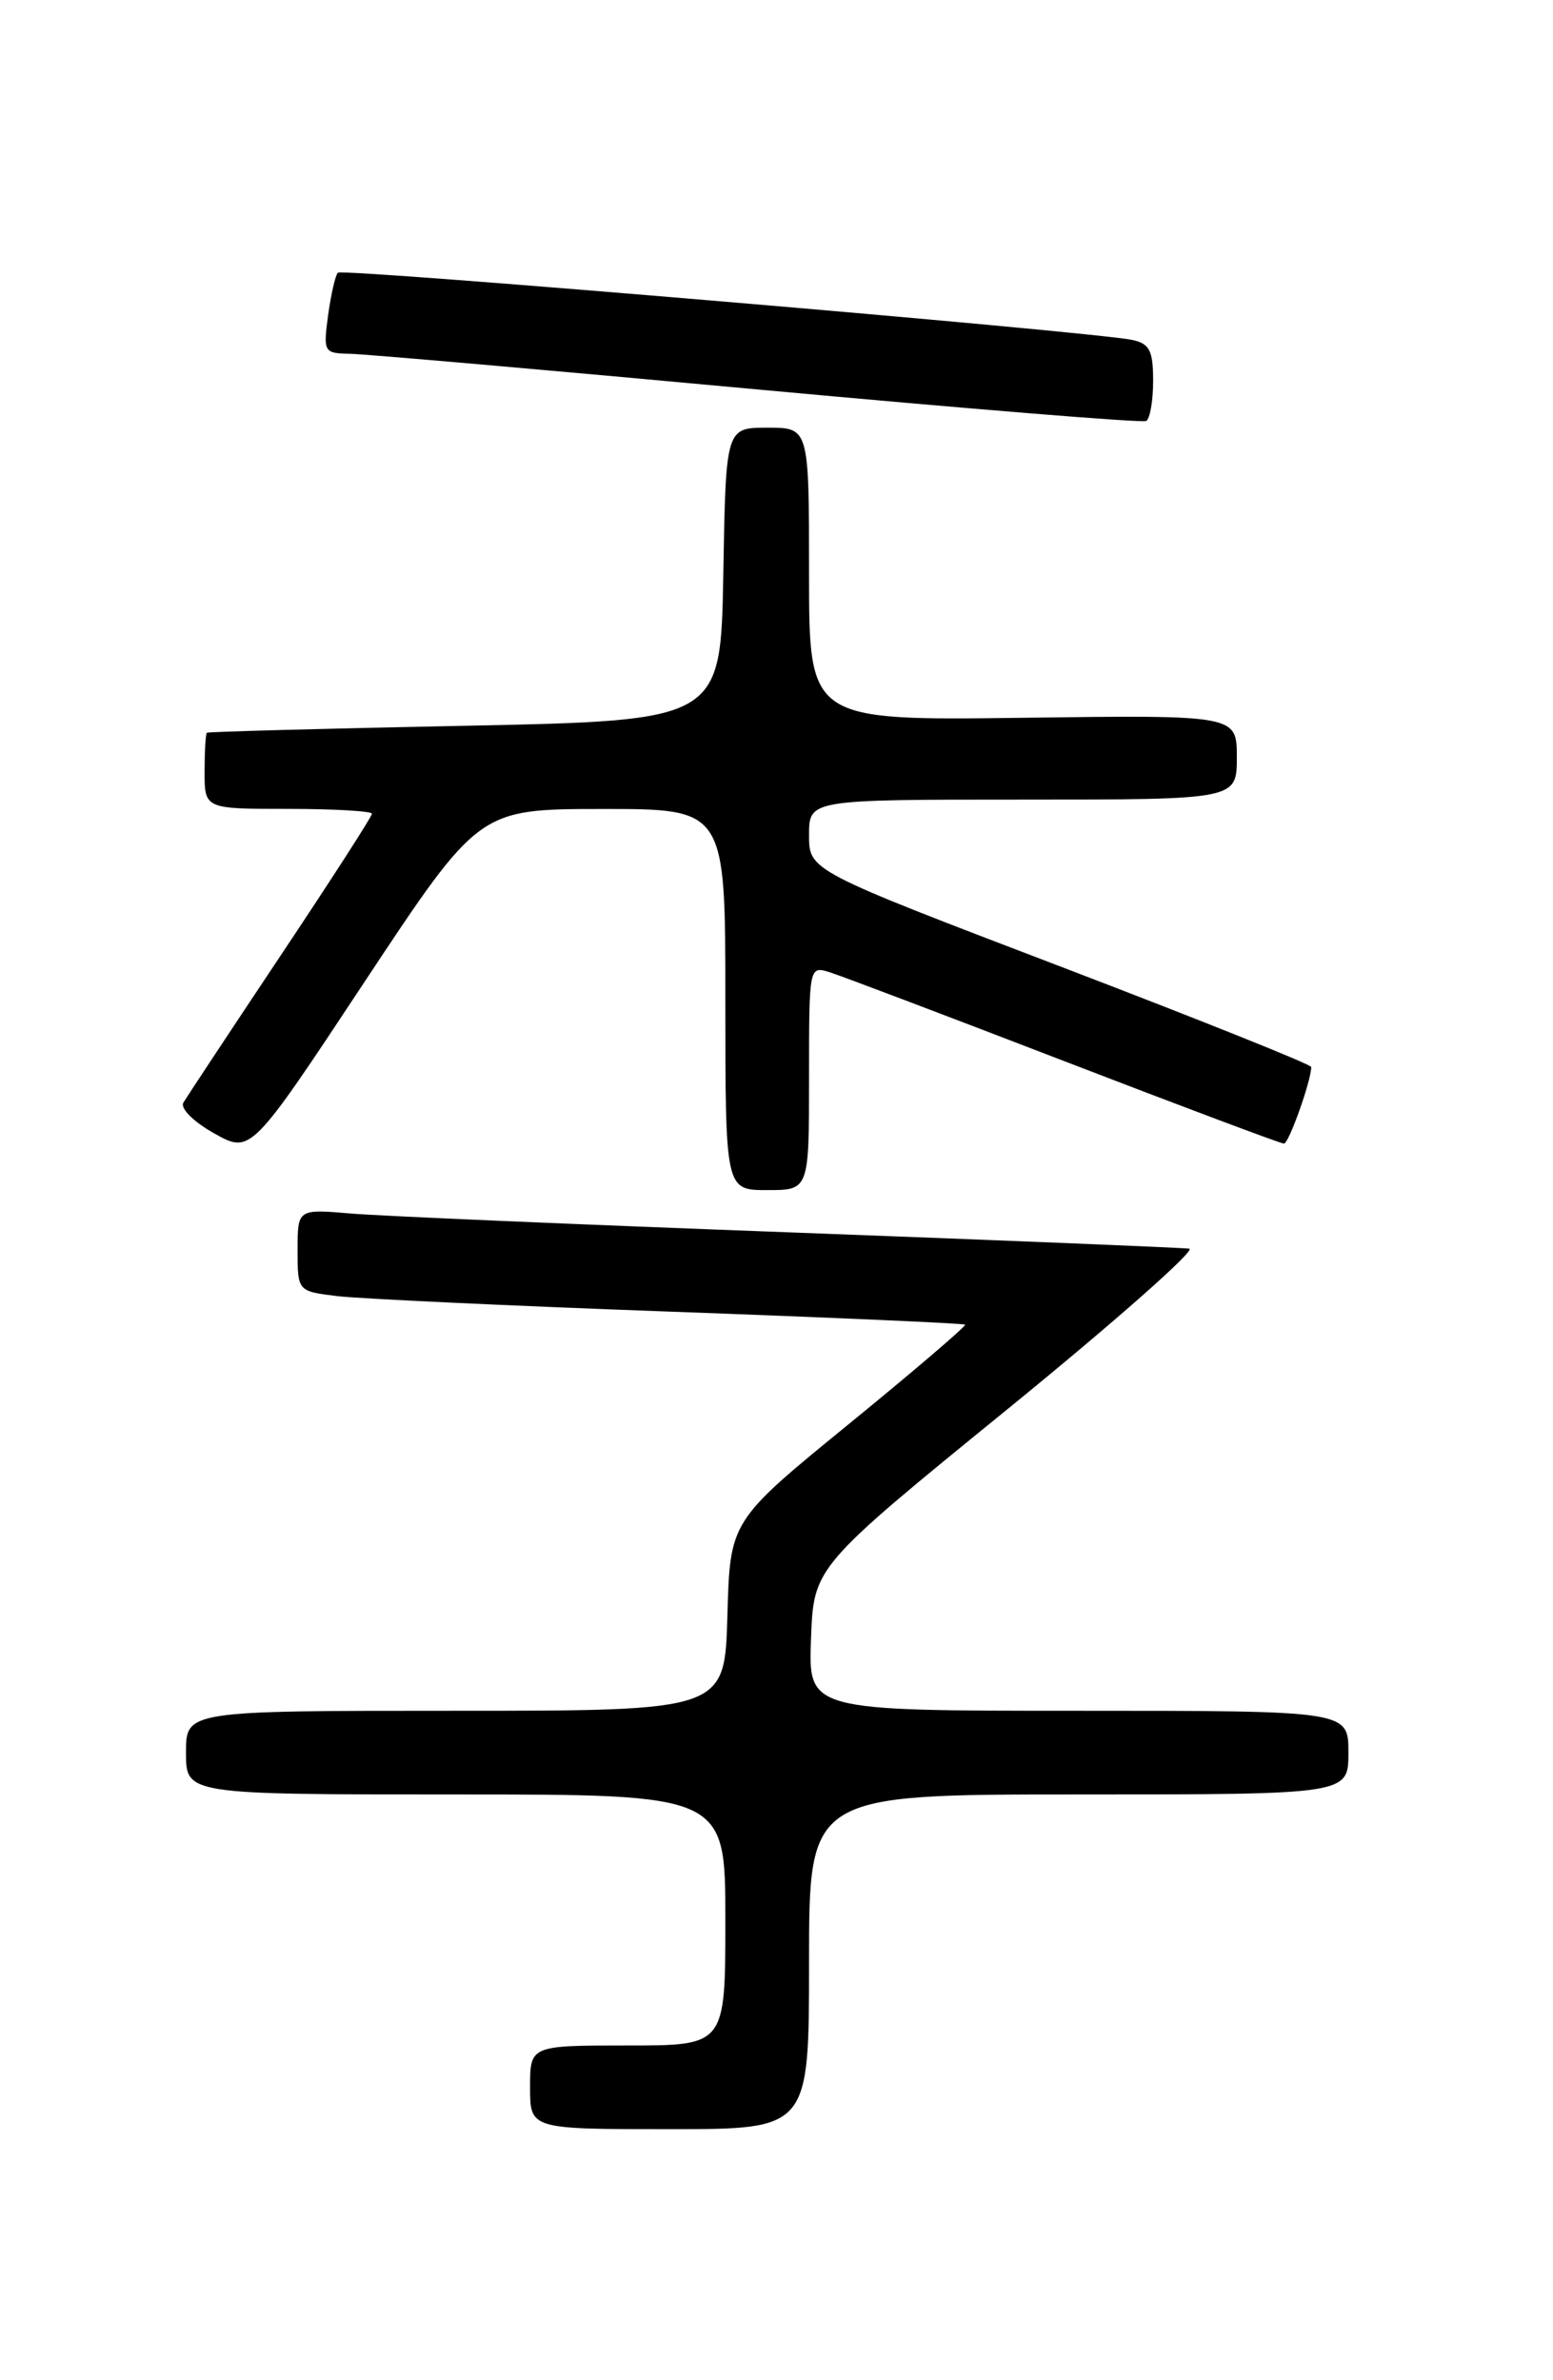<?xml version="1.0" encoding="UTF-8" standalone="no"?>
<!DOCTYPE svg PUBLIC "-//W3C//DTD SVG 1.1//EN" "http://www.w3.org/Graphics/SVG/1.1/DTD/svg11.dtd" >
<svg xmlns="http://www.w3.org/2000/svg" xmlns:xlink="http://www.w3.org/1999/xlink" version="1.1" viewBox="0 0 167 256">
 <g >
 <path fill="currentColor"
d=" M 87.00 211.00 C 87.00 193.00 87.00 193.00 116.00 193.00 C 145.00 193.00 145.00 193.00 145.00 188.50 C 145.00 184.00 145.00 184.00 115.96 184.00 C 86.92 184.00 86.92 184.00 87.21 176.27 C 87.50 168.53 87.50 168.53 108.39 151.52 C 119.88 142.16 128.65 134.41 127.89 134.30 C 127.12 134.19 107.83 133.40 85.00 132.55 C 62.17 131.70 40.91 130.79 37.75 130.52 C 32.00 130.03 32.00 130.03 32.00 134.45 C 32.00 138.88 32.00 138.88 36.25 139.40 C 38.59 139.68 54.67 140.44 72.00 141.07 C 89.33 141.70 103.63 142.33 103.78 142.47 C 103.93 142.61 98.31 147.42 91.28 153.16 C 78.50 163.59 78.50 163.59 78.22 173.79 C 77.93 184.00 77.93 184.00 48.97 184.00 C 20.00 184.00 20.00 184.00 20.00 188.50 C 20.00 193.00 20.00 193.00 49.00 193.00 C 78.00 193.00 78.00 193.00 78.00 206.50 C 78.00 220.00 78.00 220.00 67.50 220.00 C 57.00 220.00 57.00 220.00 57.00 224.50 C 57.00 229.00 57.00 229.00 72.00 229.00 C 87.00 229.00 87.00 229.00 87.00 211.00 Z  M 87.00 115.93 C 87.00 103.87 87.00 103.87 89.25 104.58 C 90.49 104.97 101.84 109.27 114.47 114.14 C 127.11 119.01 137.73 123.00 138.07 123.00 C 138.59 123.00 141.00 116.24 141.00 114.76 C 141.00 114.48 128.85 109.62 114.00 103.94 C 87.00 93.63 87.00 93.63 87.00 89.82 C 87.00 86.00 87.00 86.00 110.00 86.00 C 133.00 86.00 133.00 86.00 133.00 81.45 C 133.00 76.90 133.00 76.90 110.00 77.20 C 87.00 77.50 87.00 77.50 87.00 61.75 C 87.00 46.00 87.00 46.00 82.53 46.00 C 78.05 46.00 78.05 46.00 77.78 61.75 C 77.50 77.50 77.50 77.50 50.00 78.06 C 34.88 78.36 22.39 78.70 22.25 78.81 C 22.11 78.91 22.00 80.80 22.00 83.00 C 22.00 87.00 22.00 87.00 31.00 87.00 C 35.95 87.00 40.00 87.24 40.00 87.52 C 40.00 87.81 35.58 94.67 30.18 102.77 C 24.78 110.87 20.08 117.99 19.72 118.59 C 19.36 119.20 20.80 120.65 23.02 121.89 C 26.97 124.11 26.97 124.11 39.23 105.56 C 51.50 87.02 51.50 87.02 64.75 87.01 C 78.00 87.00 78.00 87.00 78.00 107.50 C 78.00 128.00 78.00 128.00 82.50 128.00 C 87.00 128.00 87.00 128.00 87.00 115.93 Z  M 124.00 40.96 C 124.00 37.70 123.62 36.96 121.75 36.56 C 117.48 35.66 36.84 28.83 36.33 29.33 C 36.06 29.61 35.59 31.67 35.28 33.92 C 34.75 37.87 34.83 38.00 37.62 38.05 C 39.20 38.08 58.95 39.80 81.50 41.89 C 104.05 43.97 122.84 45.50 123.25 45.28 C 123.66 45.06 124.00 43.12 124.00 40.96 Z "/>
</g>
</svg>